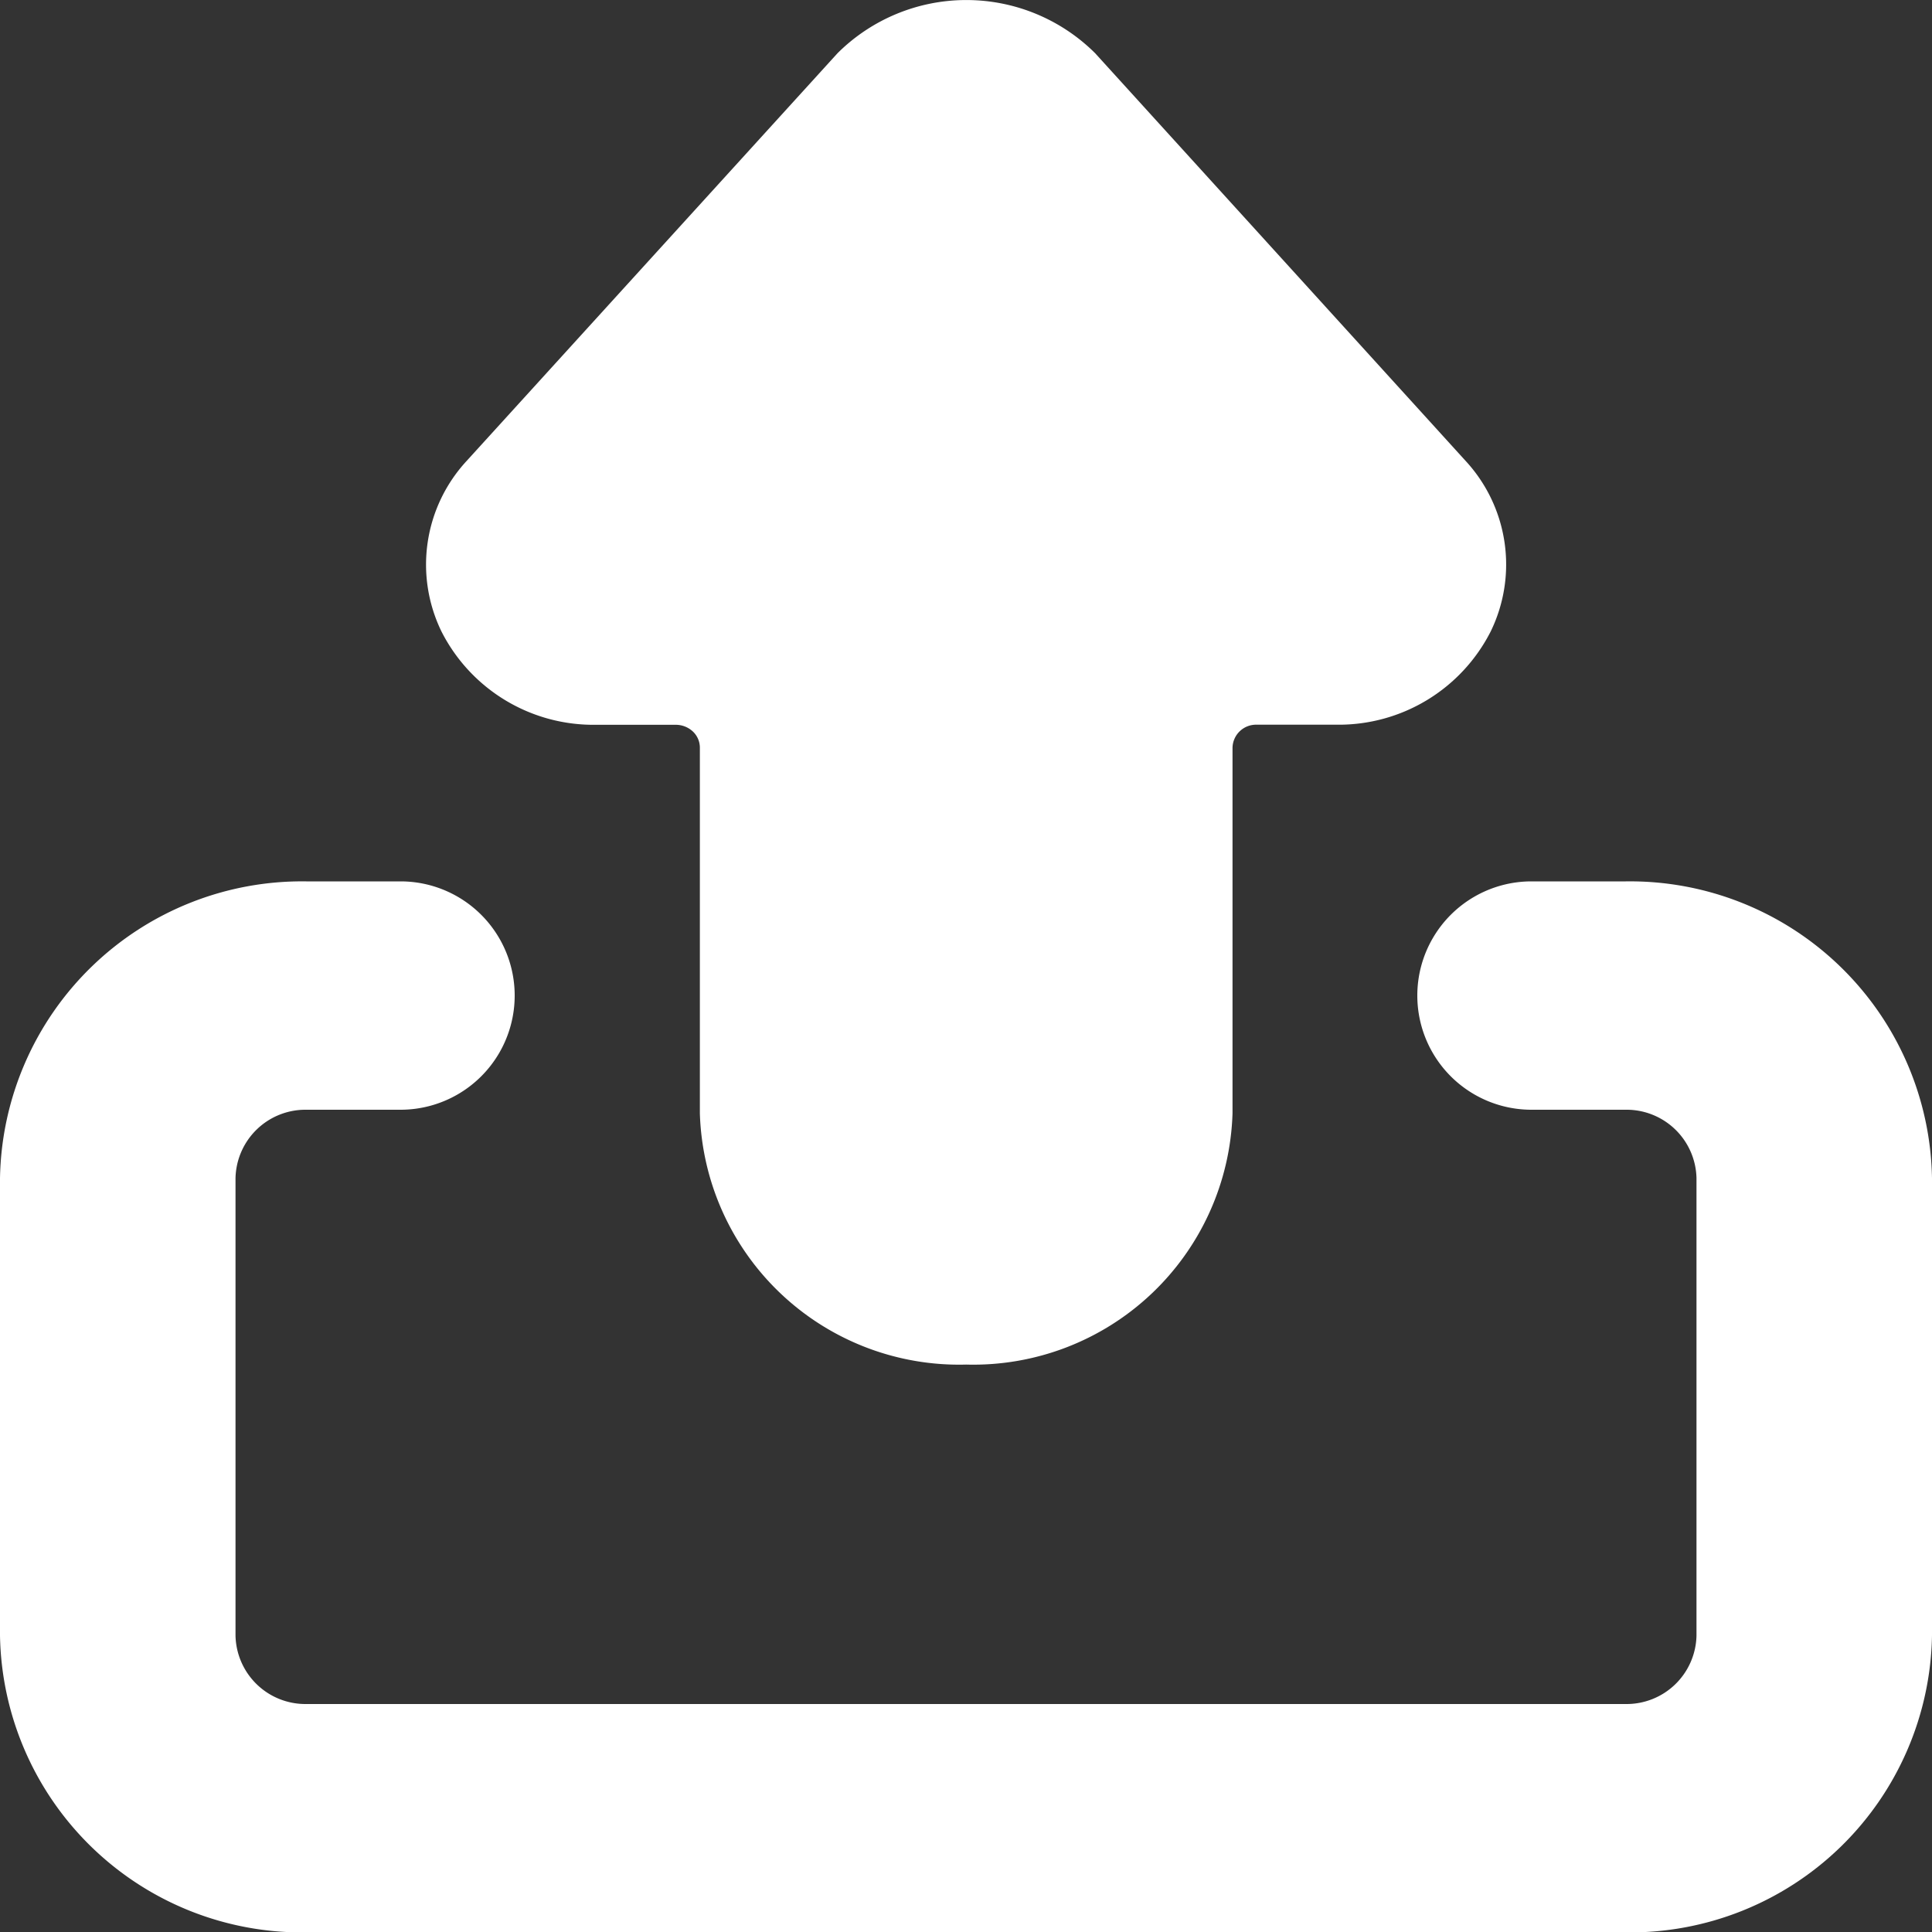 <svg height="18" viewBox="0 0 20 20" width="18" xmlns="http://www.w3.org/2000/svg" xmlns:xlink="http://www.w3.org/1999/xlink"><rect x="0" y="0" width="20" height="20" fill="#333333" stroke="none"/><clipPath id="a"><path d="m.5 0h19a.5.5 0 0 1 .5.5v19a.5.5 0 0 1 -.5.5h-19a.5.5 0 0 1 -.5-.5v-19a.5.5 0 0 1 .5-.5z"/></clipPath><g clip-path="url(#a)" fill="#fff"><path d="m32.363 21.7a2.685 2.685 0 0 0 2.759-2.6v-3.787a.244.244 0 0 1 .251-.237h.827a1.764 1.764 0 0 0 1.594-.964 1.581 1.581 0 0 0 -.261-1.769l-3.833-4.218a1.89 1.89 0 0 0 -2.667 0l-3.838 4.219a1.581 1.581 0 0 0 -.261 1.769 1.764 1.764 0 0 0 1.594.964h.829a.259.259 0 0 1 .178.069.23.23 0 0 1 .073.168v3.786a2.685 2.685 0 0 0 2.759 2.6z" transform="translate(-22.363 -7.574)"/><path d="m7.293 47.866v4.734a3.127 3.127 0 0 0 3.17 3.073h13.66a3.127 3.127 0 0 0 3.17-3.073v-4.734a3.127 3.127 0 0 0 -3.17-3.073h-.976a1.182 1.182 0 1 0 0 2.364h.976a.724.724 0 0 1 .732.709v4.734a.724.724 0 0 1 -.732.709h-13.66a.724.724 0 0 1 -.732-.709v-4.734a.724.724 0 0 1 .732-.709h.976a1.182 1.182 0 1 0 0-2.364h-.976a3.127 3.127 0 0 0 -3.17 3.073z" transform="translate(-7.293 -35.669)"/></g></svg>